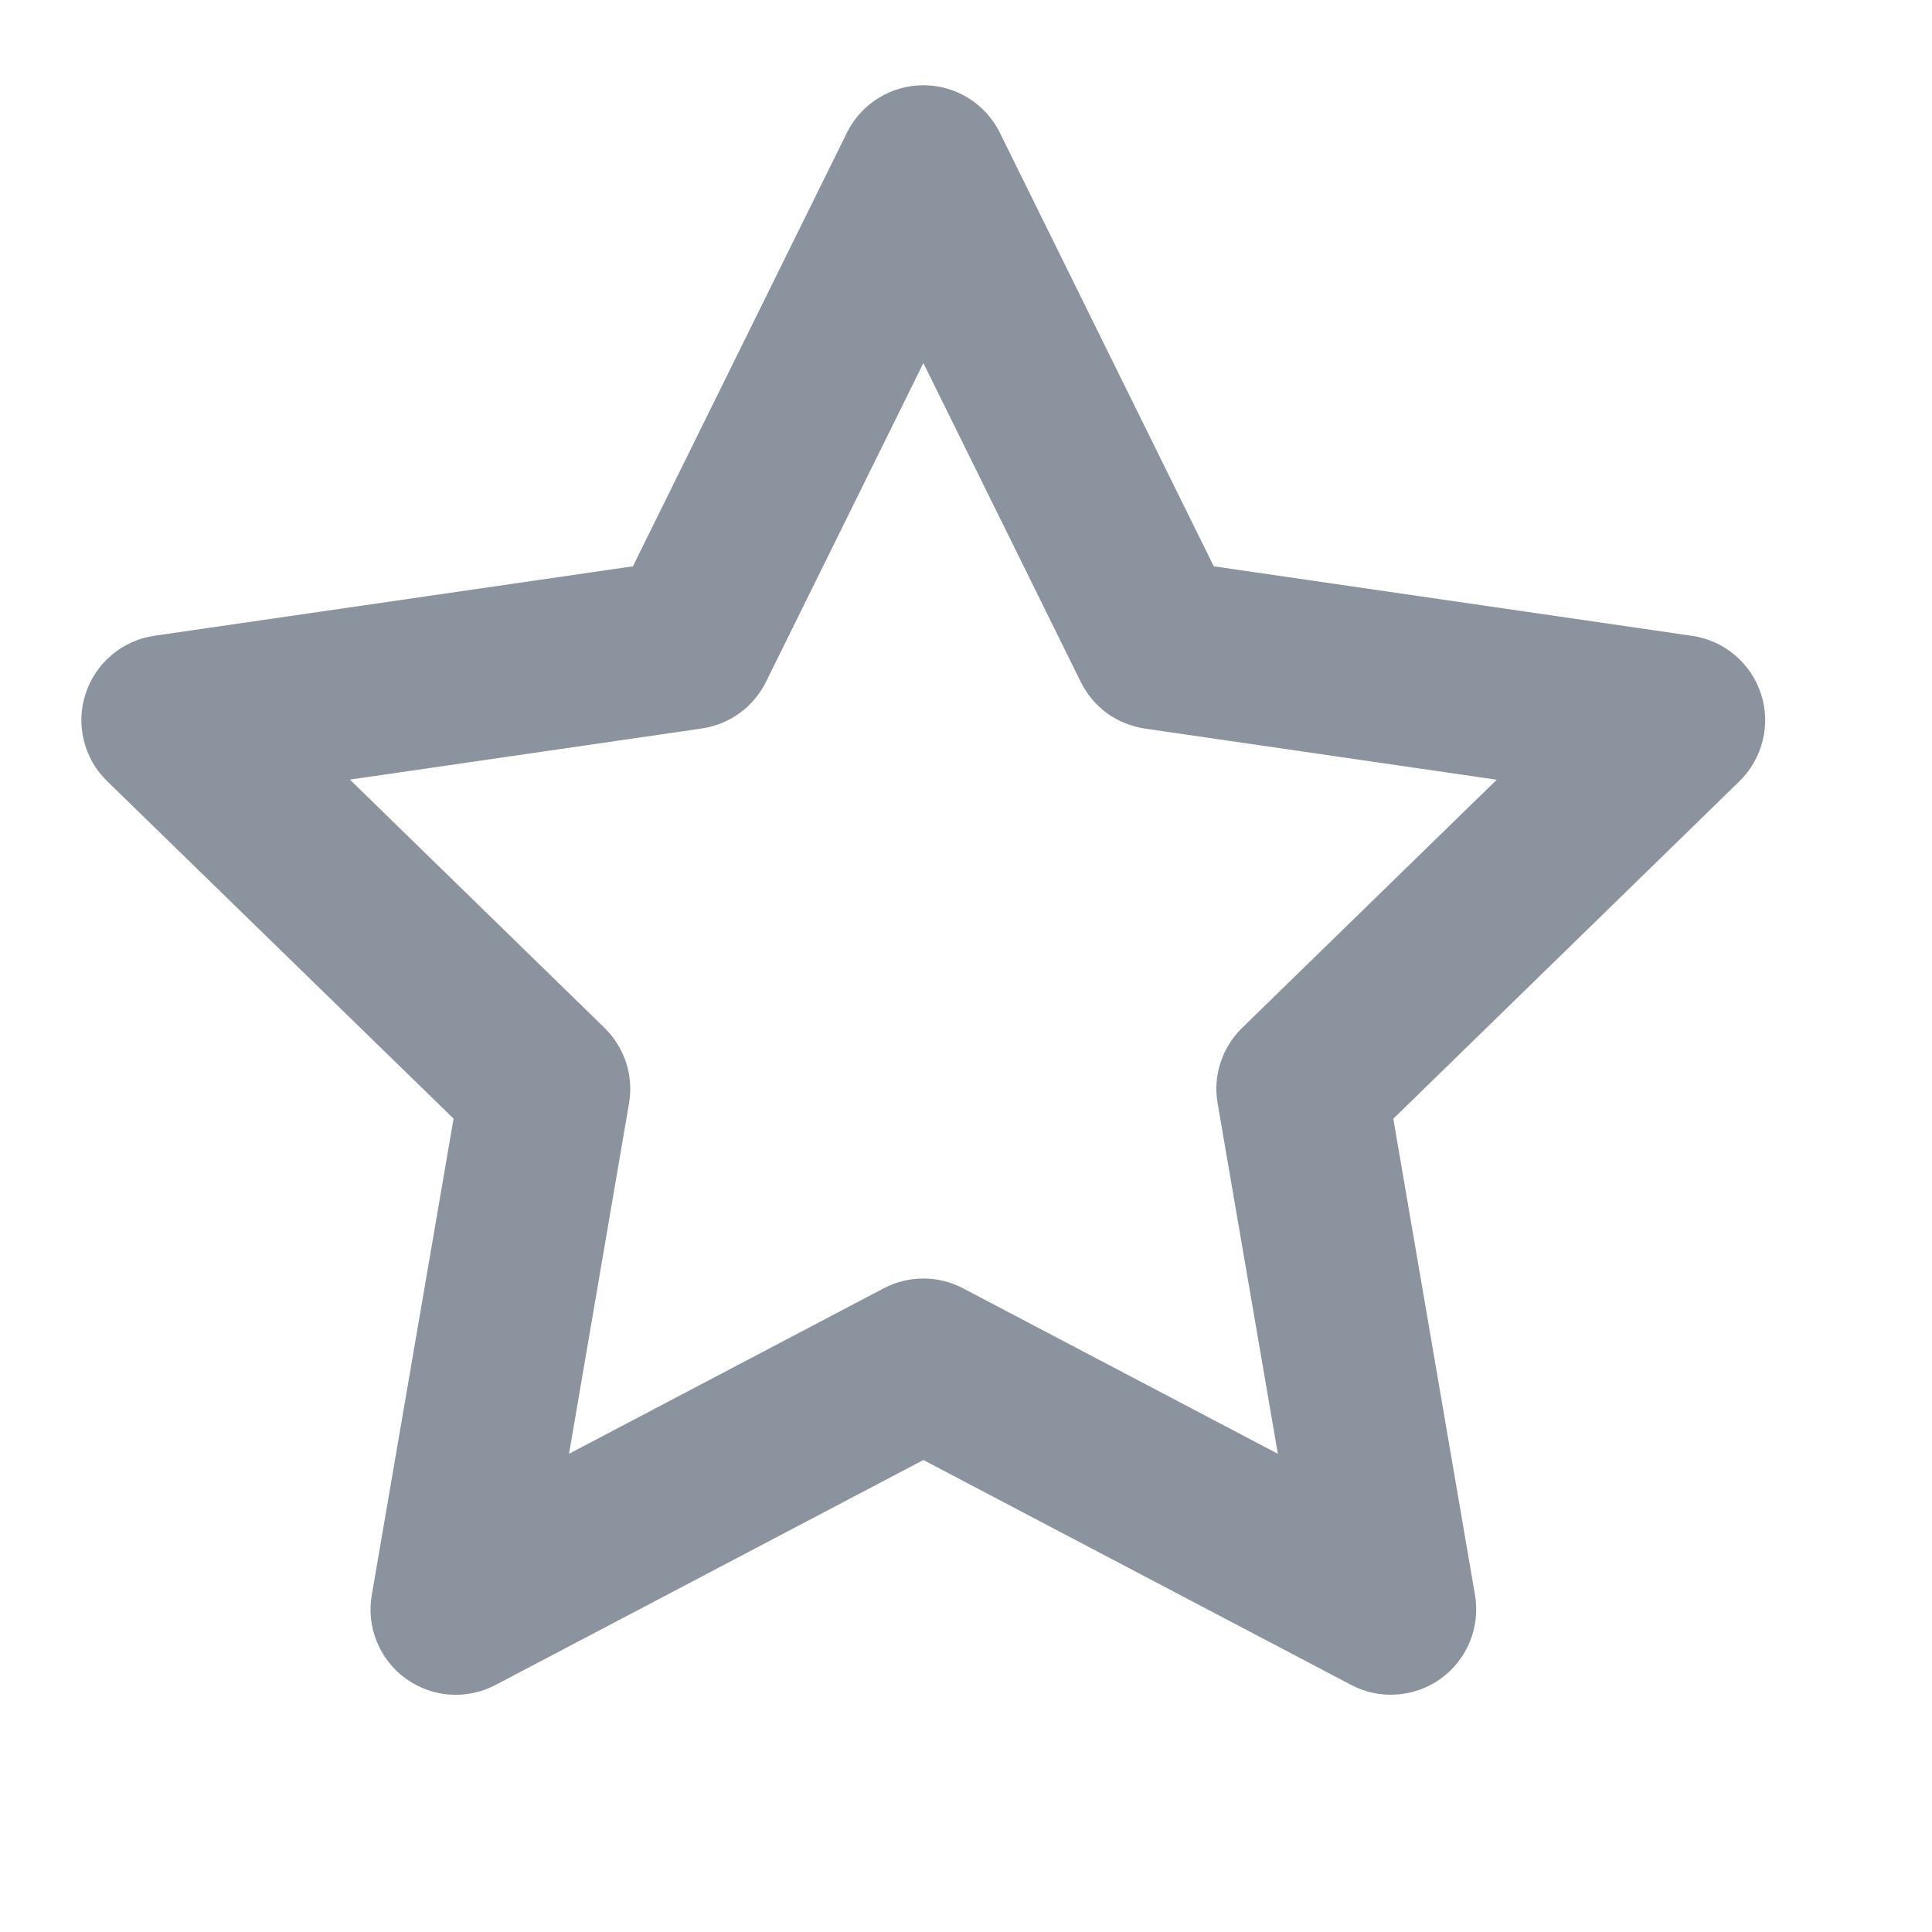 <svg preserveAspectRatio="none" width="17" height="17" viewBox="0 0 17 17" fill="none" xmlns="http://www.w3.org/2000/svg">
<path vector-effect="non-scaling-stroke" d="M8.125 0.75C8.265 0.75 8.402 0.789 8.521 0.863C8.64 0.937 8.736 1.042 8.798 1.168L10.68 4.983L14.89 5.595C15.028 5.615 15.159 5.674 15.265 5.764C15.372 5.854 15.452 5.972 15.495 6.105C15.539 6.238 15.544 6.381 15.51 6.517C15.477 6.652 15.406 6.776 15.306 6.874L12.26 9.844L12.979 14.036C13.002 14.174 12.987 14.315 12.934 14.445C12.881 14.574 12.793 14.687 12.68 14.769C12.567 14.851 12.433 14.9 12.294 14.91C12.154 14.921 12.015 14.892 11.891 14.827L8.125 12.847L4.359 14.827C4.235 14.892 4.096 14.921 3.956 14.911C3.817 14.901 3.683 14.852 3.57 14.77C3.456 14.688 3.369 14.575 3.316 14.446C3.263 14.316 3.247 14.175 3.271 14.037L3.991 9.843L0.943 6.874C0.842 6.776 0.771 6.652 0.738 6.516C0.704 6.38 0.709 6.238 0.753 6.105C0.796 5.971 0.876 5.853 0.983 5.763C1.09 5.672 1.22 5.614 1.359 5.594L5.569 4.983L7.452 1.168C7.514 1.042 7.61 0.937 7.729 0.863C7.848 0.789 7.985 0.75 8.125 0.75ZM8.125 3.195L6.74 6C6.686 6.109 6.607 6.203 6.508 6.275C6.41 6.346 6.296 6.392 6.176 6.41L3.079 6.86L5.319 9.044C5.406 9.129 5.471 9.234 5.509 9.349C5.547 9.465 5.555 9.588 5.535 9.708L5.007 12.792L7.776 11.336C7.884 11.279 8.003 11.25 8.125 11.25C8.247 11.25 8.366 11.279 8.474 11.336L11.244 12.792L10.714 9.708C10.693 9.588 10.702 9.465 10.74 9.349C10.778 9.234 10.843 9.129 10.93 9.044L13.17 6.861L10.074 6.411C9.954 6.393 9.84 6.347 9.741 6.276C9.643 6.204 9.564 6.11 9.51 6.001L8.125 3.195Z" fill="#8B949E"/>
</svg>

